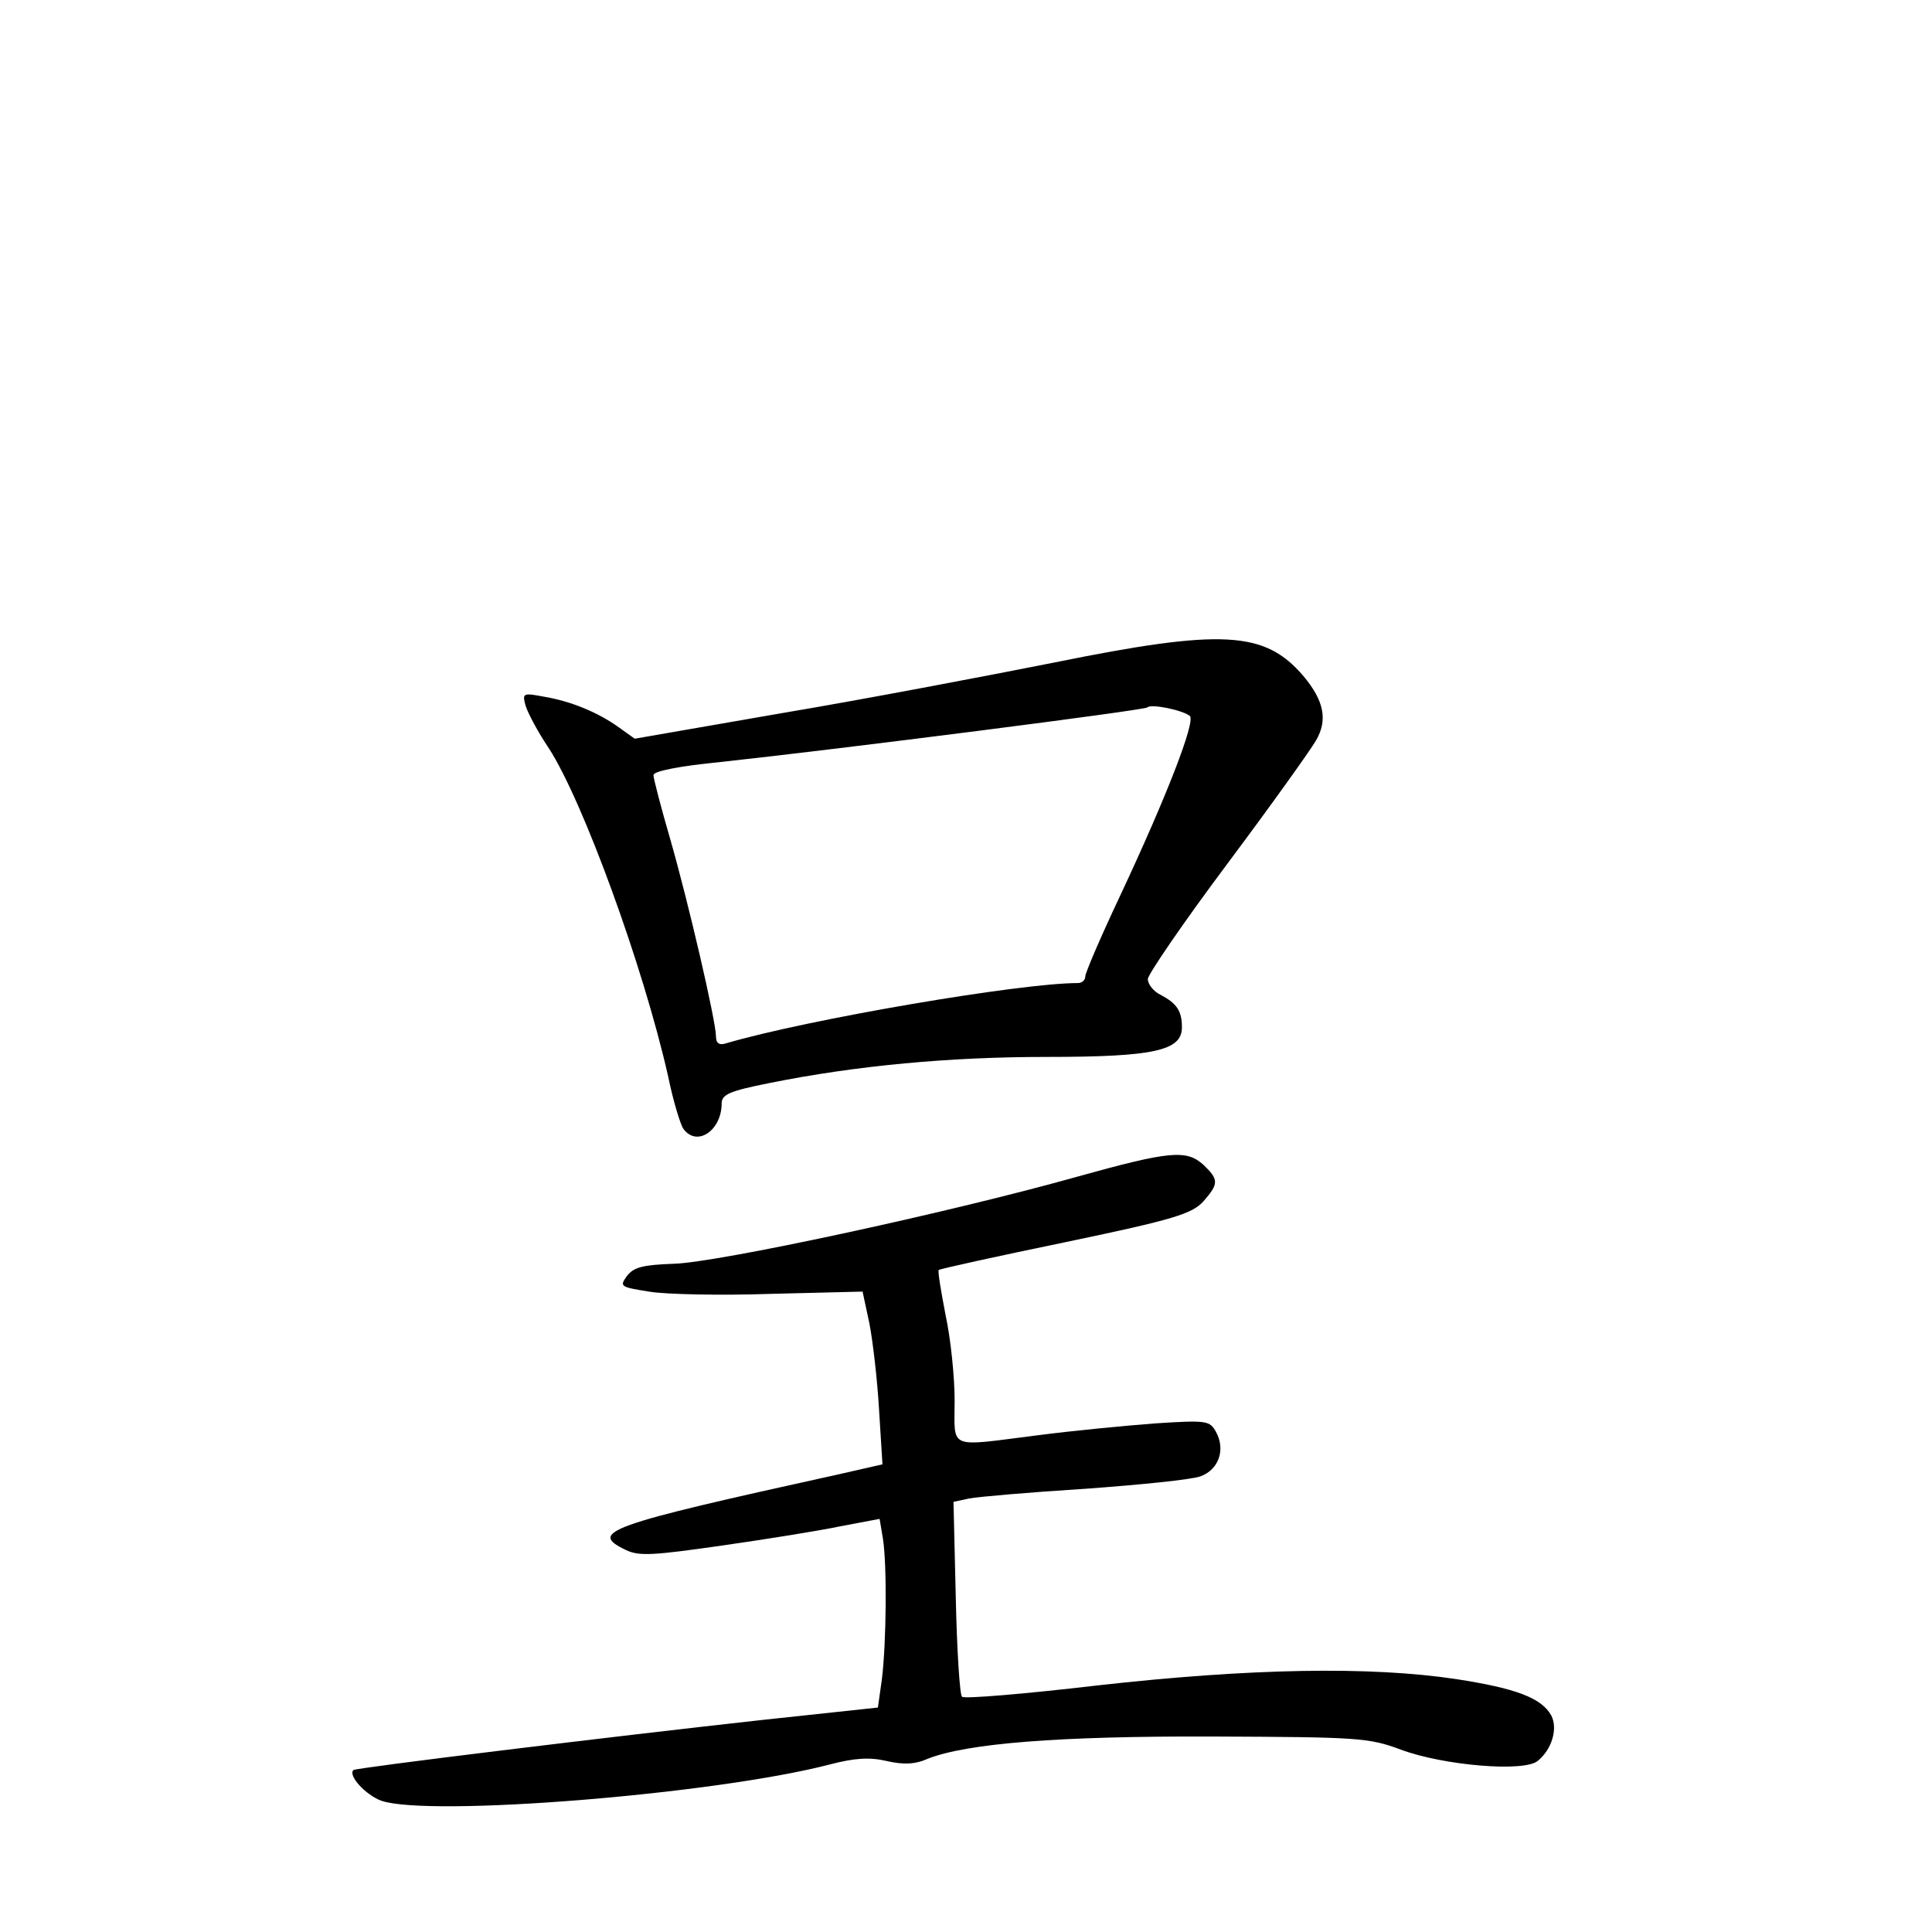 <?xml version="1.0" standalone="no"?>
<!DOCTYPE svg PUBLIC "-//W3C//DTD SVG 20010904//EN"
 "http://www.w3.org/TR/2001/REC-SVG-20010904/DTD/svg10.dtd">
<svg version="1.0" xmlns="http://www.w3.org/2000/svg"
 width="340pt" height="340pt" viewBox="0 0 340 340"
 preserveAspectRatio="xMidYMid meet">
<g transform="translate(0,340) scale(0.1,-0.1)"
fill="#000000" stroke="none">
<path d="M1855 2234 c-121 -24 -336 -65 -479 -89 l-259 -45 -28 20 c-36 26
-84 46 -132 54 -37 7 -38 6 -32 -16 4 -13 22 -47 41 -75 60 -93 166 -383 210
-578 9 -44 22 -86 27 -92 24 -32 67 -2 67 45 0 16 14 22 84 36 154 31 318 46
488 46 189 0 238 11 238 52 0 29 -9 42 -37 57 -13 6 -23 19 -23 28 0 8 63 100
140 203 77 103 147 201 156 217 21 36 14 70 -22 113 -68 80 -143 84 -439 24z
m239 -94 c10 -10 -40 -140 -124 -319 -33 -70 -60 -133 -60 -139 0 -7 -6 -12
-13 -12 -102 0 -476 -64 -619 -106 -12 -4 -18 0 -18 12 0 27 -49 238 -81 349
-16 55 -29 105 -29 111 0 7 47 16 118 23 213 23 745 91 751 96 7 7 63 -5 75
-15z"/>
<path d="M1895 1329 c-228 -64 -633 -151 -709 -153 -55 -2 -71 -6 -83 -22 -13
-18 -11 -19 39 -27 29 -5 126 -7 214 -4 l162 4 12 -56 c6 -31 14 -99 17 -152
l6 -96 -79 -18 c-409 -90 -439 -101 -372 -133 23 -11 49 -9 168 8 77 11 171
26 209 34 l69 13 6 -36 c7 -46 6 -181 -2 -246 l-7 -50 -205 -22 c-263 -29
-714 -84 -718 -88 -10 -10 22 -44 49 -54 85 -29 586 11 790 64 42 11 69 13 99
6 30 -7 51 -6 73 4 69 27 230 40 502 39 254 -1 274 -2 330 -23 75 -28 217 -40
241 -20 25 20 36 57 24 80 -17 31 -63 48 -167 64 -152 23 -364 19 -631 -11
-128 -15 -235 -24 -239 -20 -4 3 -9 82 -11 175 l-4 168 28 6 c16 3 108 11 204
17 96 7 187 16 203 22 32 12 44 47 27 78 -11 20 -16 21 -108 15 -53 -4 -146
-13 -207 -21 -159 -20 -145 -26 -145 61 0 42 -7 110 -16 151 -8 42 -14 77 -12
79 2 2 102 24 223 49 192 40 223 50 243 72 27 31 27 38 0 64 -30 27 -58 25
-223 -21z"/>
</g>
</svg>
